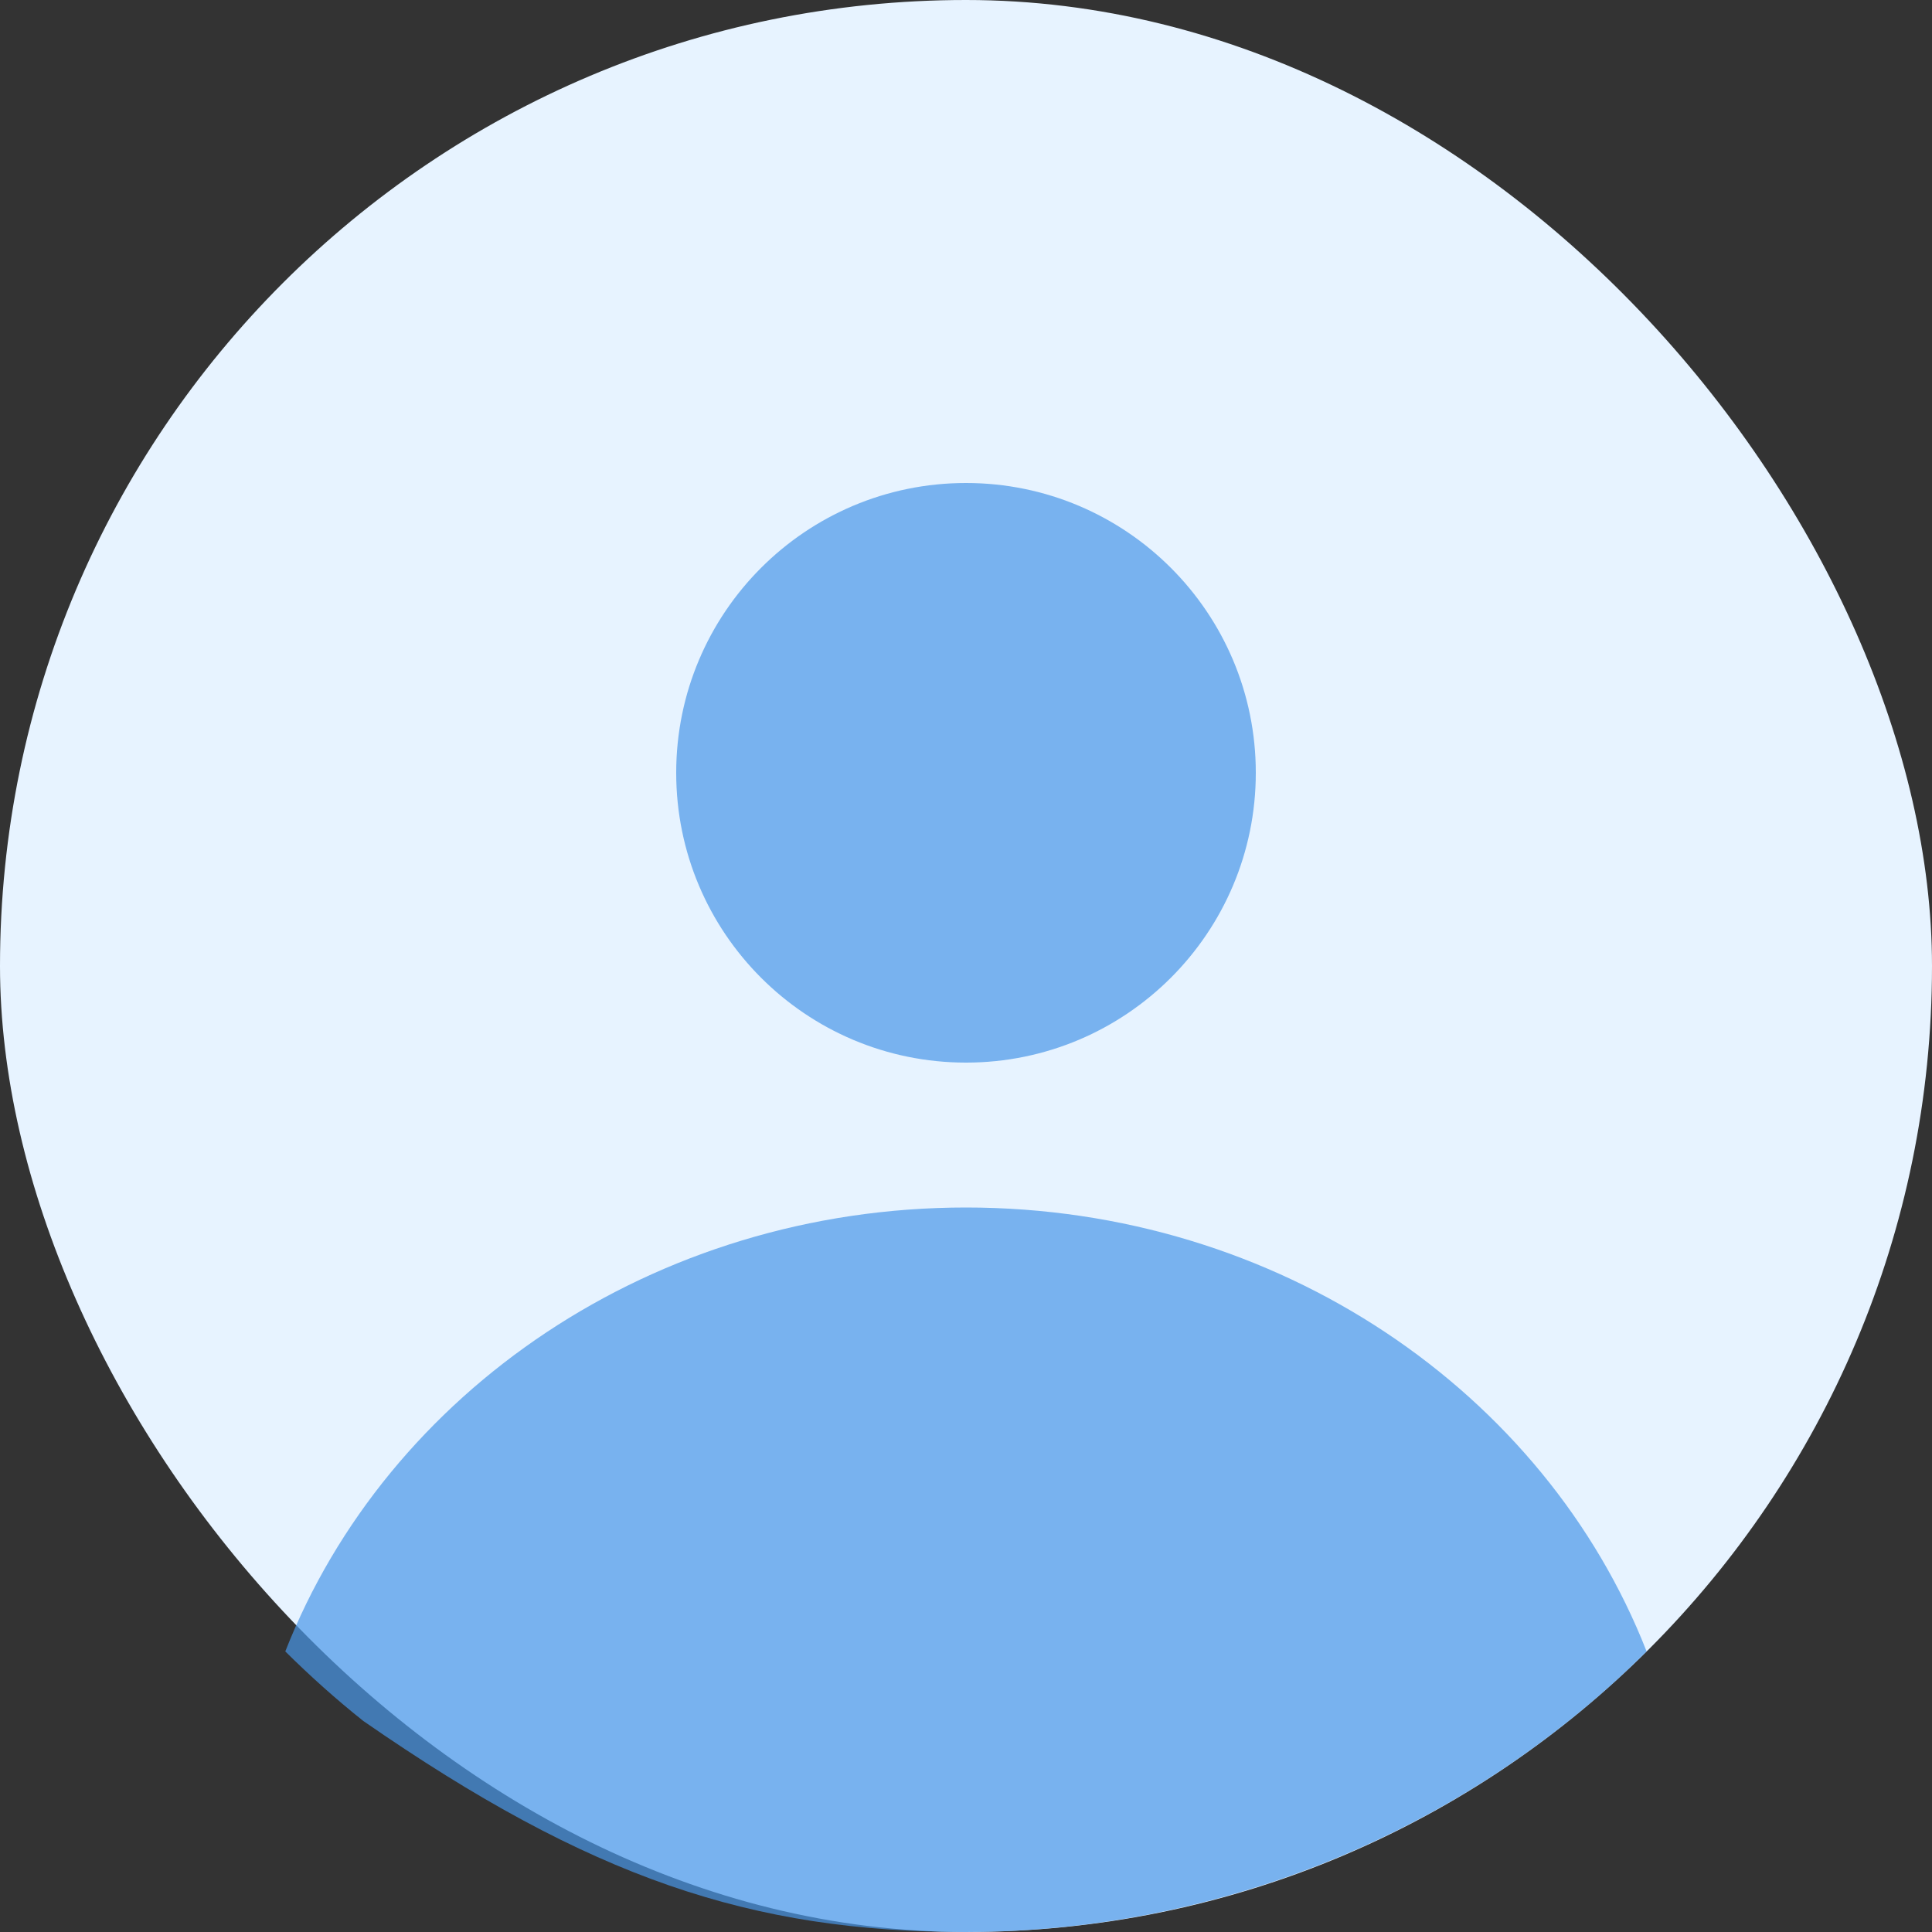 <svg width="18" height="18" viewBox="0 0 18 18" fill="none" xmlns="http://www.w3.org/2000/svg">
<rect x="0" y="0" width="18" height="18" fill="#333333" stroke="none"/>
<rect width="18" height="18" rx="9" fill="#E7F3FF"/>
<path fill-rule="evenodd" clip-rule="evenodd" d="M11.7 7.2C11.7 8.691 10.491 9.9 9 9.9C7.508 9.9 6.3 8.691 6.3 7.2C6.3 5.709 7.508 4.5 9 4.5C10.491 4.5 11.7 5.709 11.7 7.2Z" fill="#4998E9" fill-opacity="0.7"/>
<path d="M9 11.25C6.086 11.25 3.604 12.973 2.658 15.386C2.889 15.615 3.131 15.832 3.385 16.034C5.5 17.5 7 18 9 18C10.999 18 12.999 17.325 14.614 16.034C14.868 15.832 15.111 15.615 15.341 15.386C14.396 12.973 11.913 11.25 9 11.25Z" fill="#4998E9" fill-opacity="0.7"/>
</svg>
